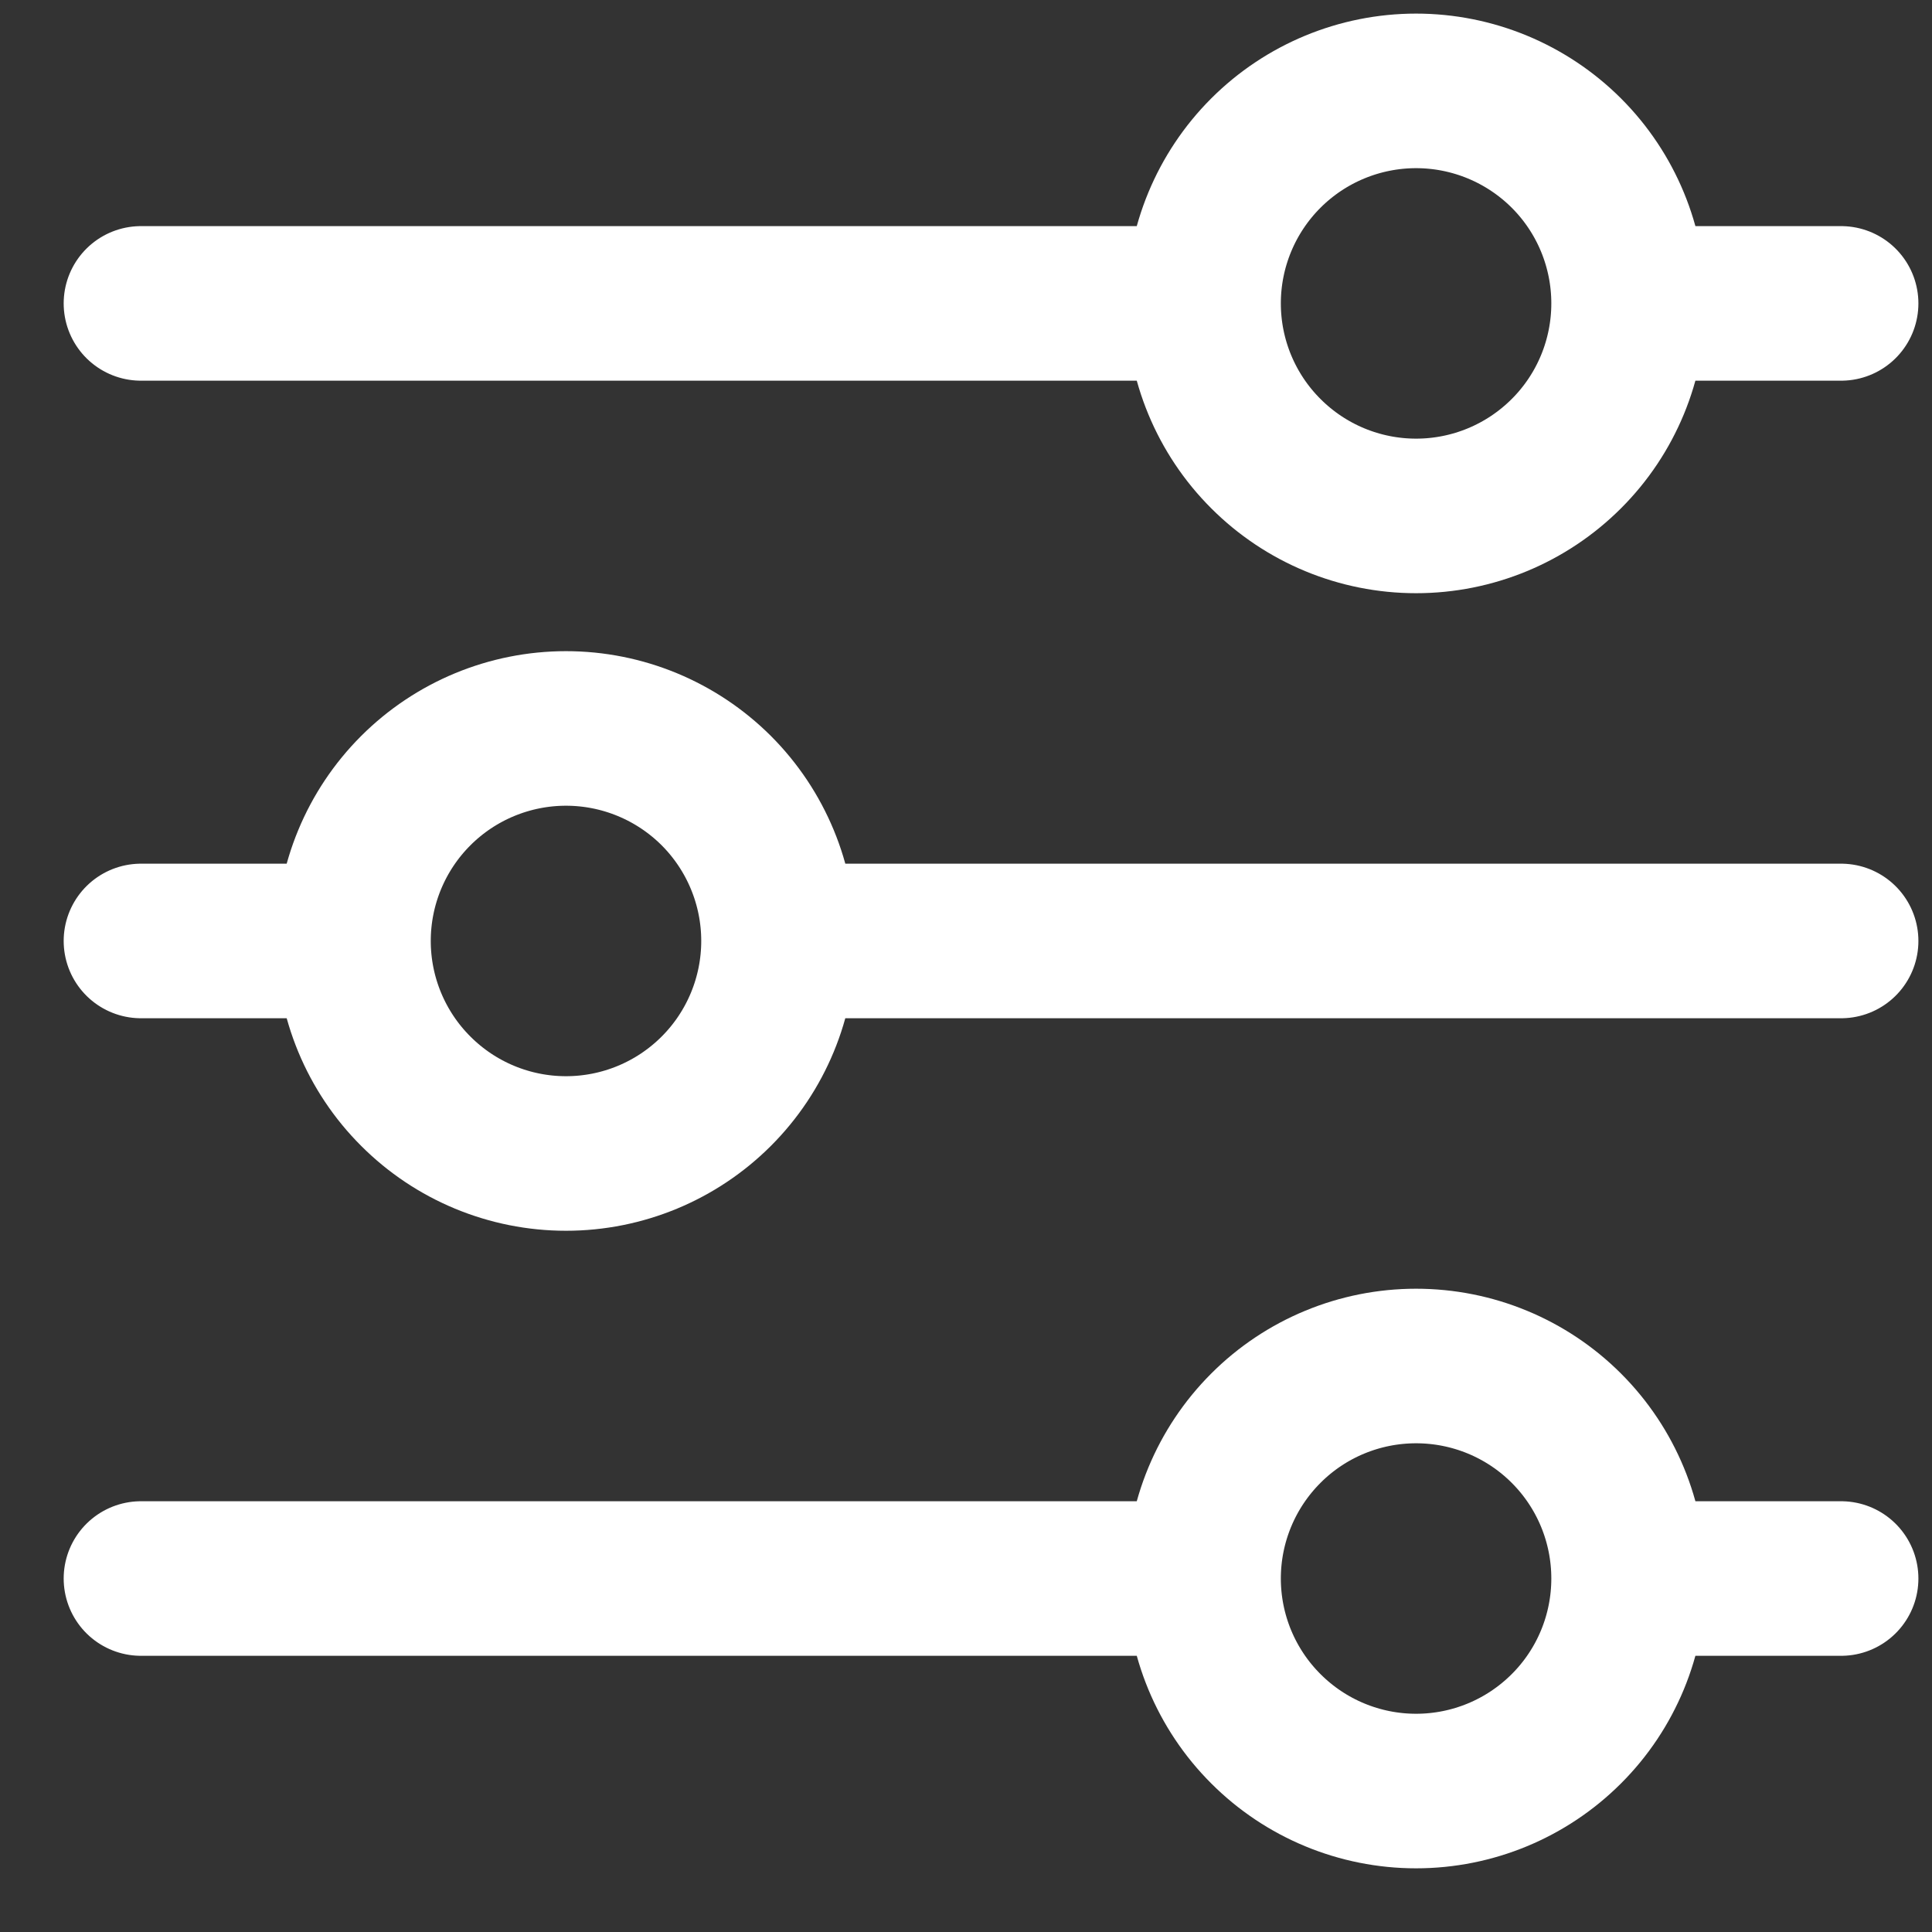 <svg width="25" height="25" viewBox="0 0 25 25" fill="none" xmlns="http://www.w3.org/2000/svg">
<rect x="0" y="0" width="25" height="25" fill="#333333" stroke="none"/>
<path d="M4.574 12.176H1.824M4.574 12.176C4.574 12.905 4.864 13.605 5.38 14.12C5.895 14.636 6.595 14.926 7.324 14.926C8.054 14.926 8.753 14.636 9.269 14.12C9.784 13.605 10.074 12.905 10.074 12.176M4.574 12.176C4.574 11.446 4.864 10.747 5.38 10.231C5.895 9.716 6.595 9.426 7.324 9.426C8.054 9.426 8.753 9.716 9.269 10.231C9.784 10.747 10.074 11.446 10.074 12.176M10.074 12.176H23.824M21.074 20.426C21.074 19.696 20.785 18.997 20.269 18.481C19.753 17.965 19.054 17.676 18.324 17.676C17.595 17.676 16.895 17.965 16.38 18.481C15.864 18.997 15.574 19.696 15.574 20.426M21.074 20.426C21.074 21.155 20.785 21.855 20.269 22.37C19.753 22.886 19.054 23.176 18.324 23.176C17.595 23.176 16.895 22.886 16.38 22.37C15.864 21.855 15.574 21.155 15.574 20.426M21.074 20.426H23.824M15.574 20.426H1.824M21.074 3.926C21.074 3.196 20.785 2.497 20.269 1.981C19.753 1.466 19.054 1.176 18.324 1.176C17.595 1.176 16.895 1.466 16.38 1.981C15.864 2.497 15.574 3.196 15.574 3.926M21.074 3.926C21.074 4.655 20.785 5.355 20.269 5.87C19.753 6.386 19.054 6.676 18.324 6.676C17.595 6.676 16.895 6.386 16.38 5.87C15.864 5.355 15.574 4.655 15.574 3.926M21.074 3.926H23.824M15.574 3.926H1.824" stroke="white" stroke-width="2" stroke-linecap="round" stroke-linejoin="round"/>
</svg>
